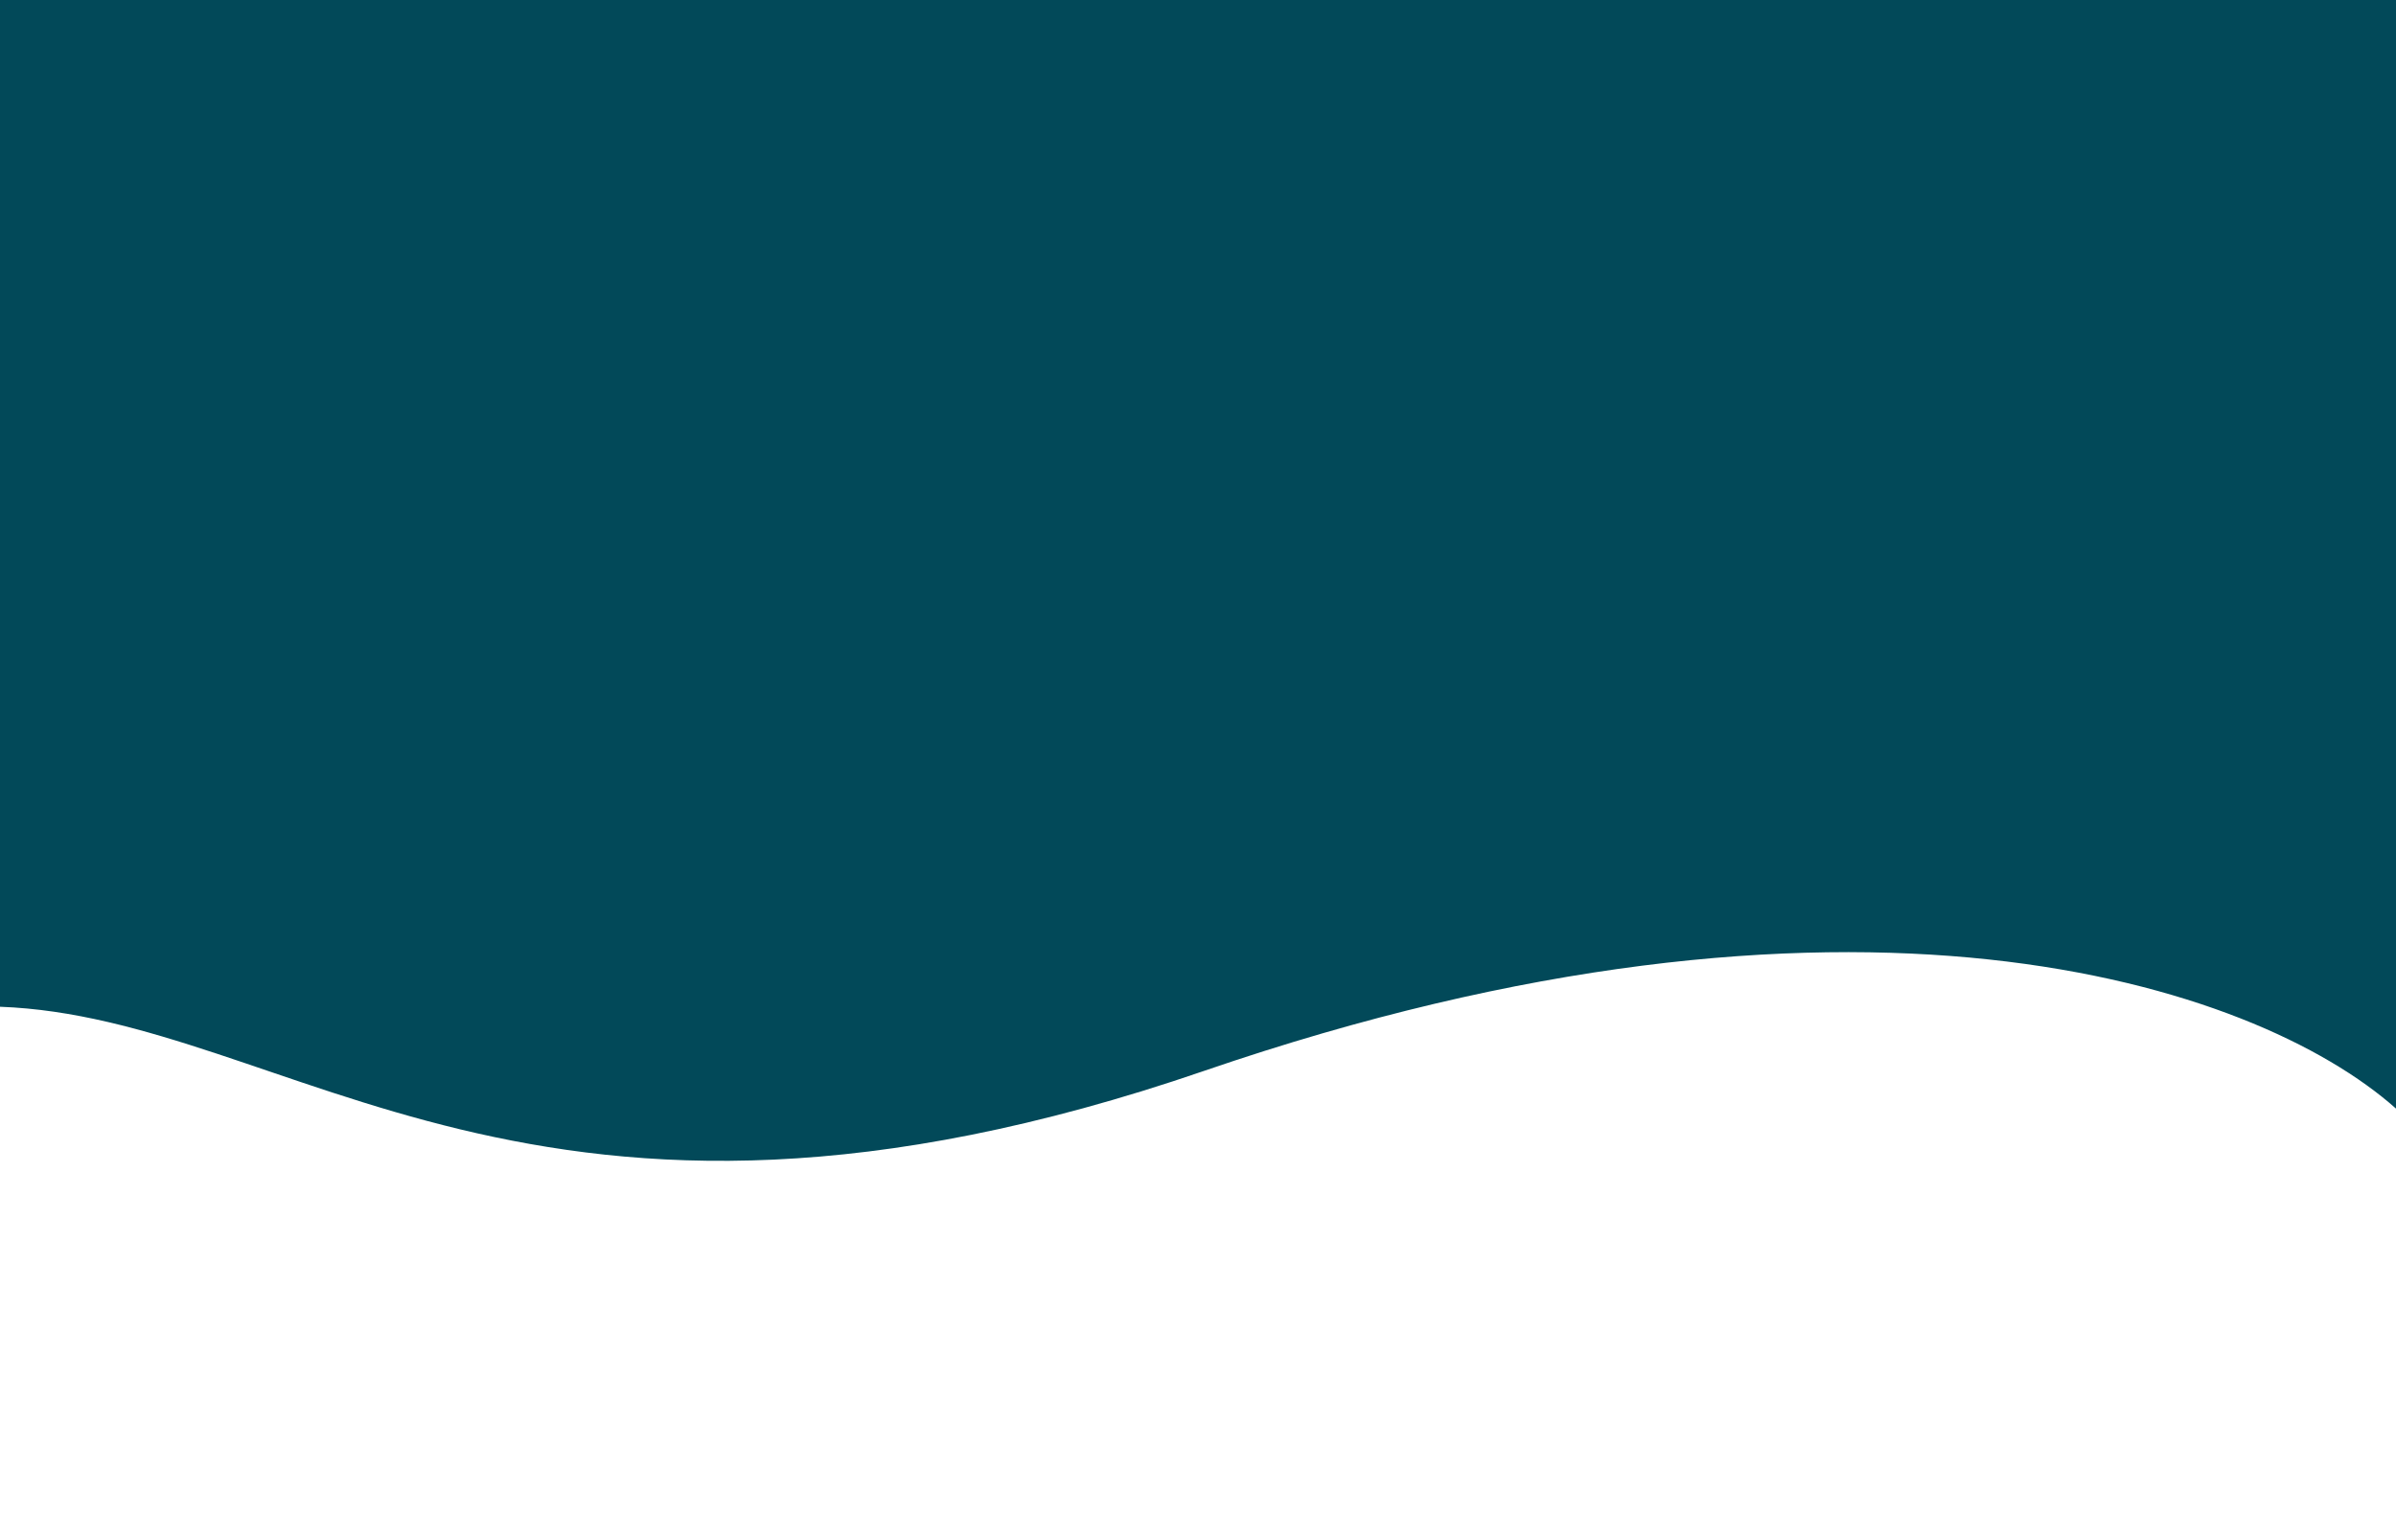 <svg id="Layer_1" data-name="Layer 1" xmlns="http://www.w3.org/2000/svg" viewBox="0 0 1400 900"><defs><style>.cls-1{fill:#024959;}</style></defs><title>shape-01</title><path class="cls-1" d="M0,0V588.31c170.52,6.25,311.45,172.15,703.44,37.51,376.93-129.46,613.72-51.6,696.56,22V0Z"/></svg>